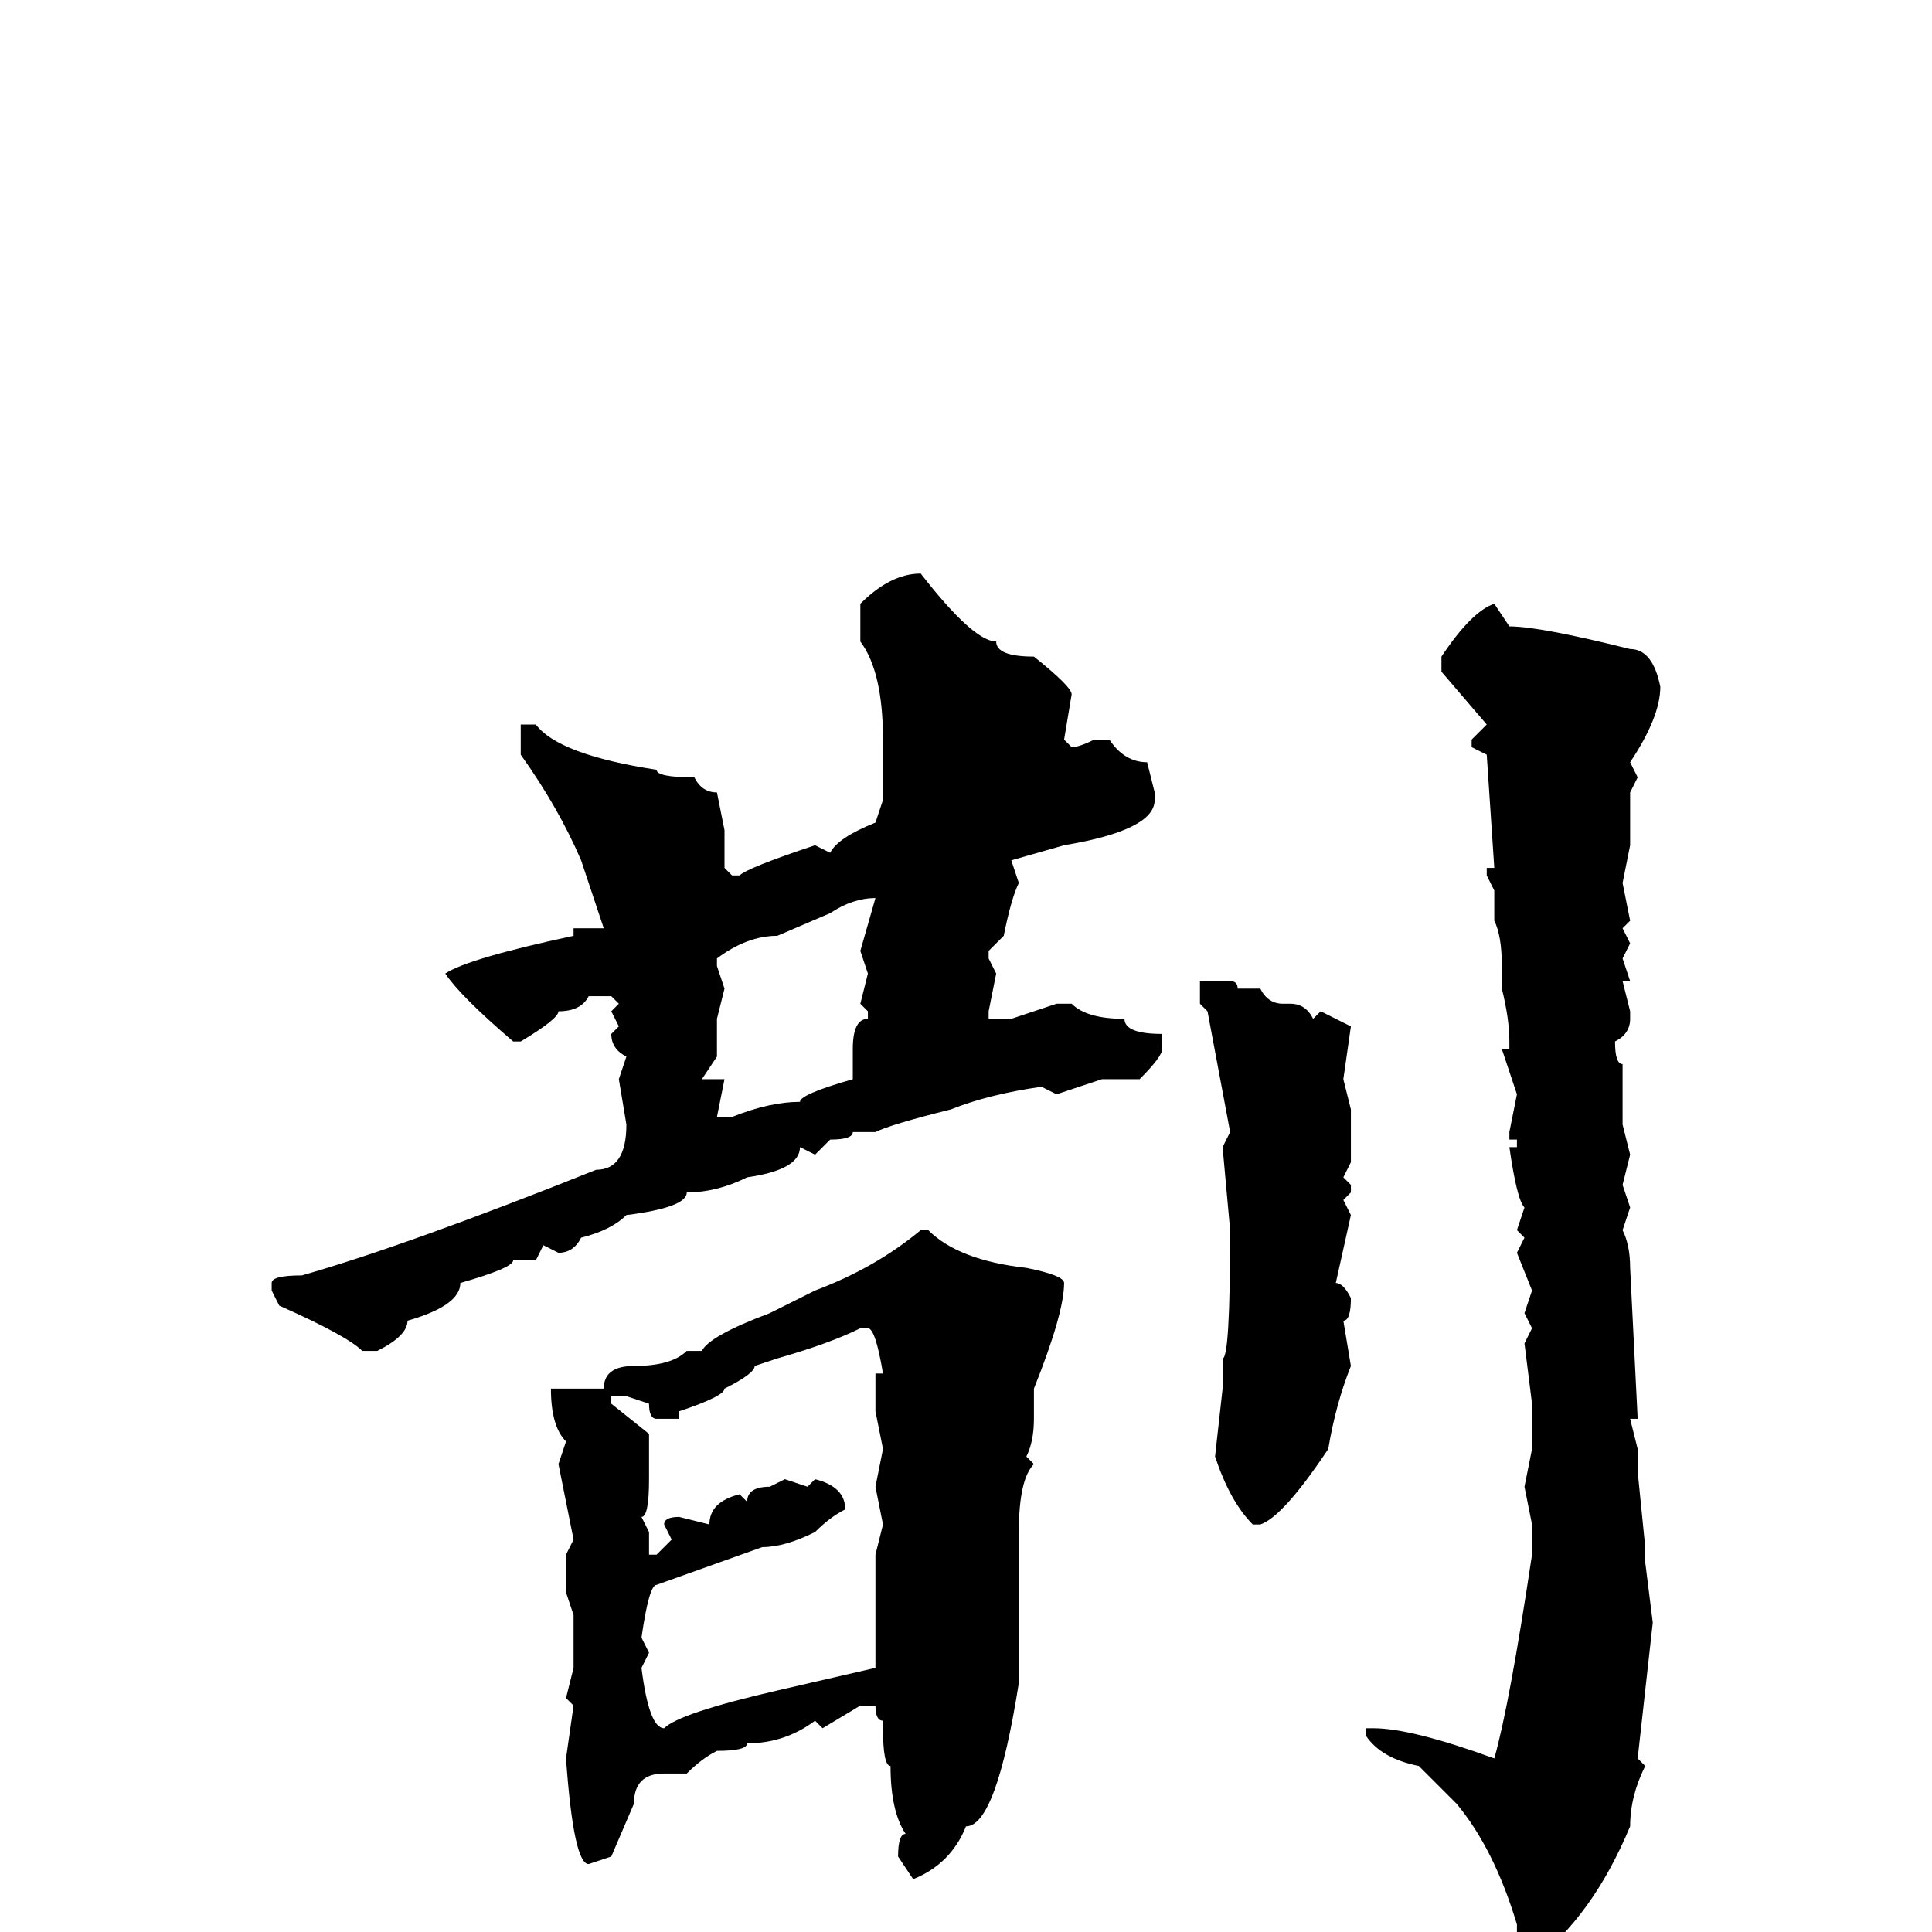 <svg xmlns="http://www.w3.org/2000/svg" viewBox="0 -256 256 256">
	<path fill="#000000" d="M122 -180Q129 -171 132 -171Q132 -169 137 -169Q142 -165 142 -164L141 -158L142 -157Q143 -157 145 -158H147Q149 -155 152 -155L153 -151V-150Q153 -146 141 -144L134 -142L135 -139Q134 -137 133 -132L131 -130V-129L132 -127L131 -122V-121H134L140 -123H142Q144 -121 149 -121Q149 -119 154 -119V-117Q154 -116 151 -113H149H147H146L140 -111L138 -112Q131 -111 126 -109Q118 -107 116 -106H113Q113 -105 110 -105L108 -103L106 -104Q106 -101 99 -100Q95 -98 91 -98Q91 -96 83 -95Q81 -93 77 -92Q76 -90 74 -90L72 -91L71 -89H70H68Q68 -88 61 -86Q61 -83 54 -81Q54 -79 50 -77H48Q46 -79 37 -83L36 -85V-86Q36 -87 40 -87Q54 -91 79 -101Q83 -101 83 -107L82 -113L83 -116Q81 -117 81 -119L82 -120L81 -122L82 -123L81 -124H78Q77 -122 74 -122Q74 -121 69 -118H68Q61 -124 59 -127Q62 -129 76 -132V-133H78H80L77 -142Q74 -149 69 -156V-159V-160H71Q74 -156 87 -154Q87 -153 92 -153Q93 -151 95 -151L96 -146V-144V-141L97 -140H98Q99 -141 108 -144L110 -143Q111 -145 116 -147L117 -150V-153V-158Q117 -167 114 -171V-176Q118 -180 122 -180ZM198 -176L200 -173Q204 -173 216 -170Q219 -170 220 -165Q220 -161 216 -155L217 -153L216 -151V-144L215 -139L216 -134L215 -133L216 -131L215 -129L216 -126H215L216 -122V-121Q216 -119 214 -118Q214 -115 215 -115V-112V-107L216 -103L215 -99L216 -96L215 -93Q216 -91 216 -88L217 -68H216L217 -64V-61L218 -51V-49L219 -41L217 -23L218 -22Q216 -18 216 -14Q211 -2 203 4H201V3V-1Q198 -11 193 -17L188 -22Q183 -23 181 -26V-27H182Q187 -27 198 -23Q200 -30 203 -50V-54L202 -59L203 -64V-70L202 -78L203 -80L202 -82L203 -85L201 -90L202 -92L201 -93L202 -96Q201 -97 200 -104H201V-105H200V-106L201 -111L199 -117H200V-118Q200 -121 199 -125V-128Q199 -132 198 -134V-138L197 -140V-141H198L197 -156L195 -157V-158L197 -160L191 -167V-169Q195 -175 198 -176ZM95 -128L96 -125L95 -121V-119V-117V-116L93 -113Q95 -113 96 -113L95 -108H97Q102 -110 106 -110Q106 -111 113 -113V-117Q113 -121 115 -121V-122L114 -123L115 -127L114 -130L116 -137Q113 -137 110 -135L103 -132Q99 -132 95 -129ZM160 -126H163Q164 -126 164 -125H167Q168 -123 170 -123H171Q173 -123 174 -121L175 -122L179 -120L178 -113L179 -109V-102L178 -100L179 -99V-98L178 -97L179 -95L177 -86Q178 -86 179 -84Q179 -81 178 -81L179 -75Q177 -70 176 -64Q170 -55 167 -54H166Q163 -57 161 -63L162 -72V-76Q163 -76 163 -93L162 -104L163 -106L160 -122L159 -123V-126ZM122 -93H123Q127 -89 136 -88Q141 -87 141 -86Q141 -82 137 -72V-68Q137 -65 136 -63L137 -62Q135 -60 135 -53V-51V-46V-41V-40V-35V-33Q132 -14 128 -14Q126 -9 121 -7L119 -10Q119 -13 120 -13Q118 -16 118 -22Q117 -22 117 -27V-28Q116 -28 116 -30H114L109 -27L108 -28Q104 -25 99 -25Q99 -24 95 -24Q93 -23 91 -21H88Q84 -21 84 -17L81 -10L78 -9Q76 -9 75 -23L76 -30L75 -31L76 -35V-37V-39V-42L75 -45V-50L76 -52L74 -62L75 -65Q73 -67 73 -72H74H80Q80 -75 84 -75Q89 -75 91 -77H93Q94 -79 102 -82L108 -85Q116 -88 122 -93ZM90 -68H87Q86 -68 86 -70L83 -71H81V-70L86 -66V-60Q86 -55 85 -55L86 -53V-51V-50H87L89 -52L88 -54Q88 -55 90 -55L94 -54Q94 -57 98 -58L99 -57Q99 -59 102 -59L104 -60L107 -59L108 -60Q112 -59 112 -56Q110 -55 108 -53Q104 -51 101 -51L87 -46Q86 -46 85 -39L86 -37L85 -35Q86 -27 88 -27Q90 -29 103 -32L116 -35V-37V-38V-41V-50L117 -54L116 -59L117 -64L116 -69V-74H117Q116 -80 115 -80H114Q110 -78 103 -76L100 -75Q100 -74 96 -72Q96 -71 90 -69Z"/>
</svg>